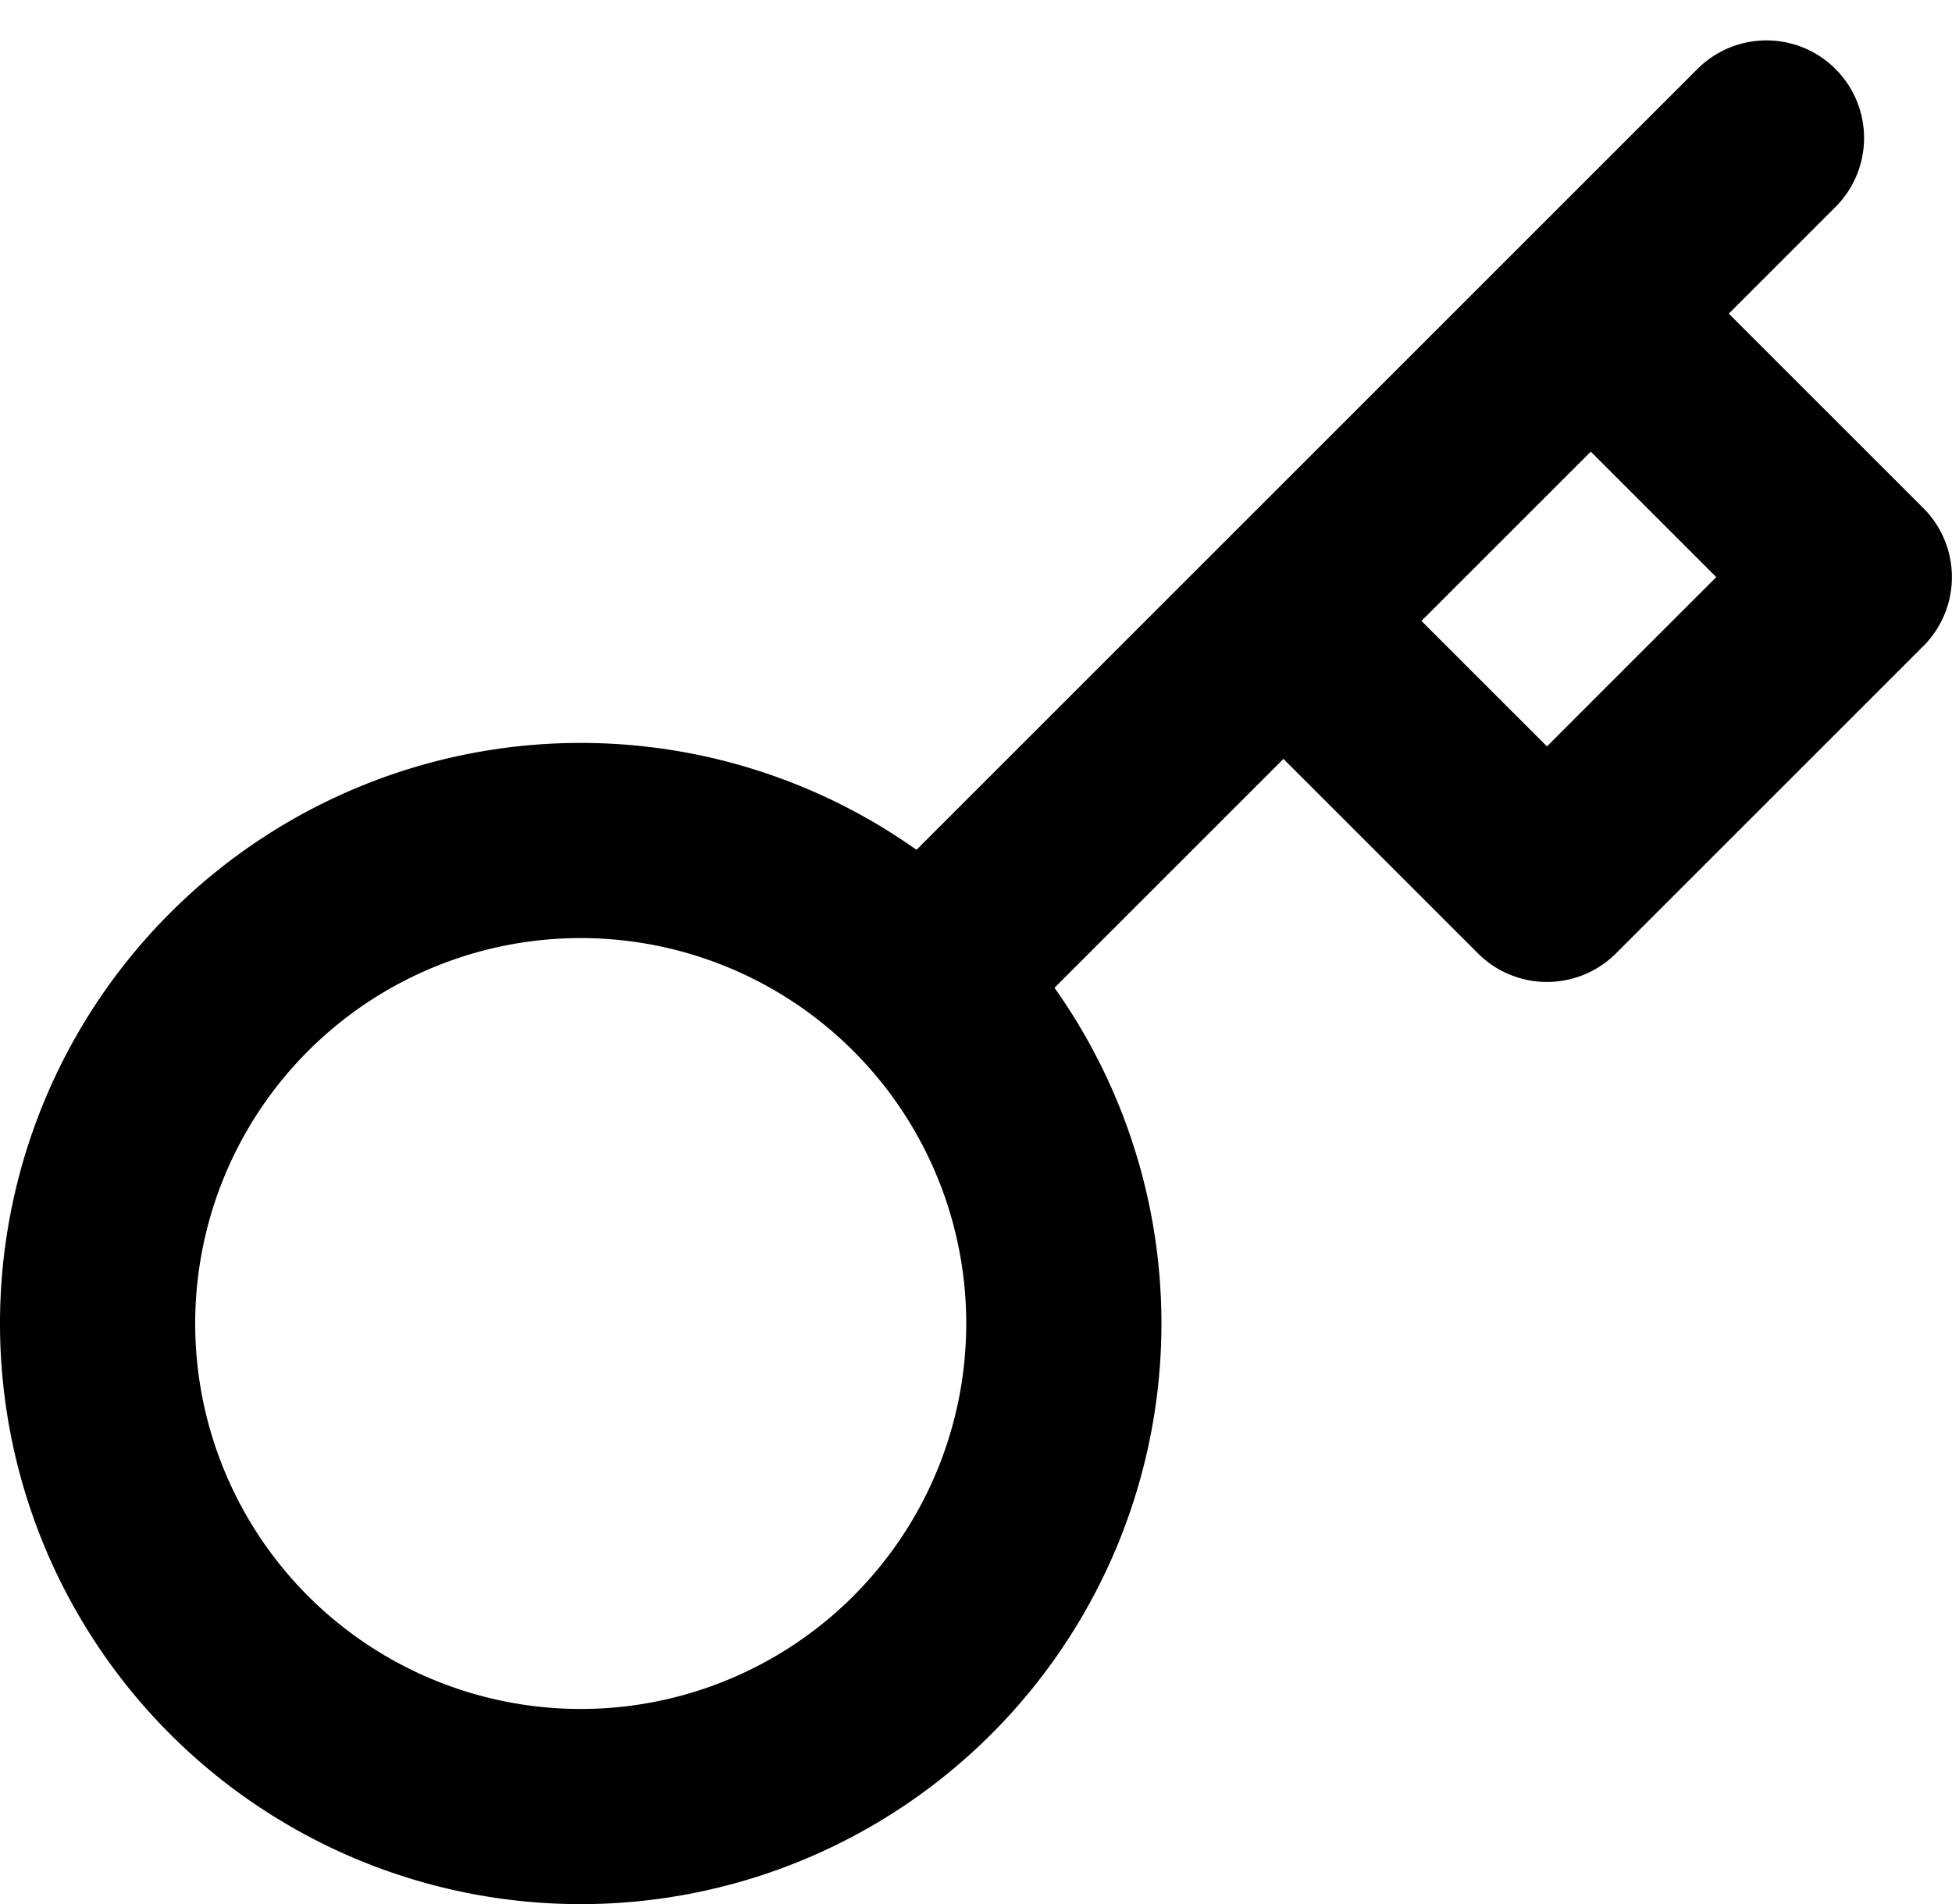 <svg xmlns="http://www.w3.org/2000/svg" width="20" height="19.514" viewBox="0 0 20 19.514">
  <path id="Icon_feather-key" data-name="Icon feather-key" d="M20.1,3,18.3,4.8m-6.849,6.849a4.95,4.95,0,1,1-7,0,4.95,4.95,0,0,1,7,0Zm0,0,3.7-3.7m0,0,2.7,2.7L21,7.5,18.3,4.8m-3.15,3.15L18.3,4.8" transform="translate(-2.001 -1.586)" fill="none" stroke="#000" stroke-linecap="round" stroke-linejoin="round" stroke-width="2"/>
</svg>
